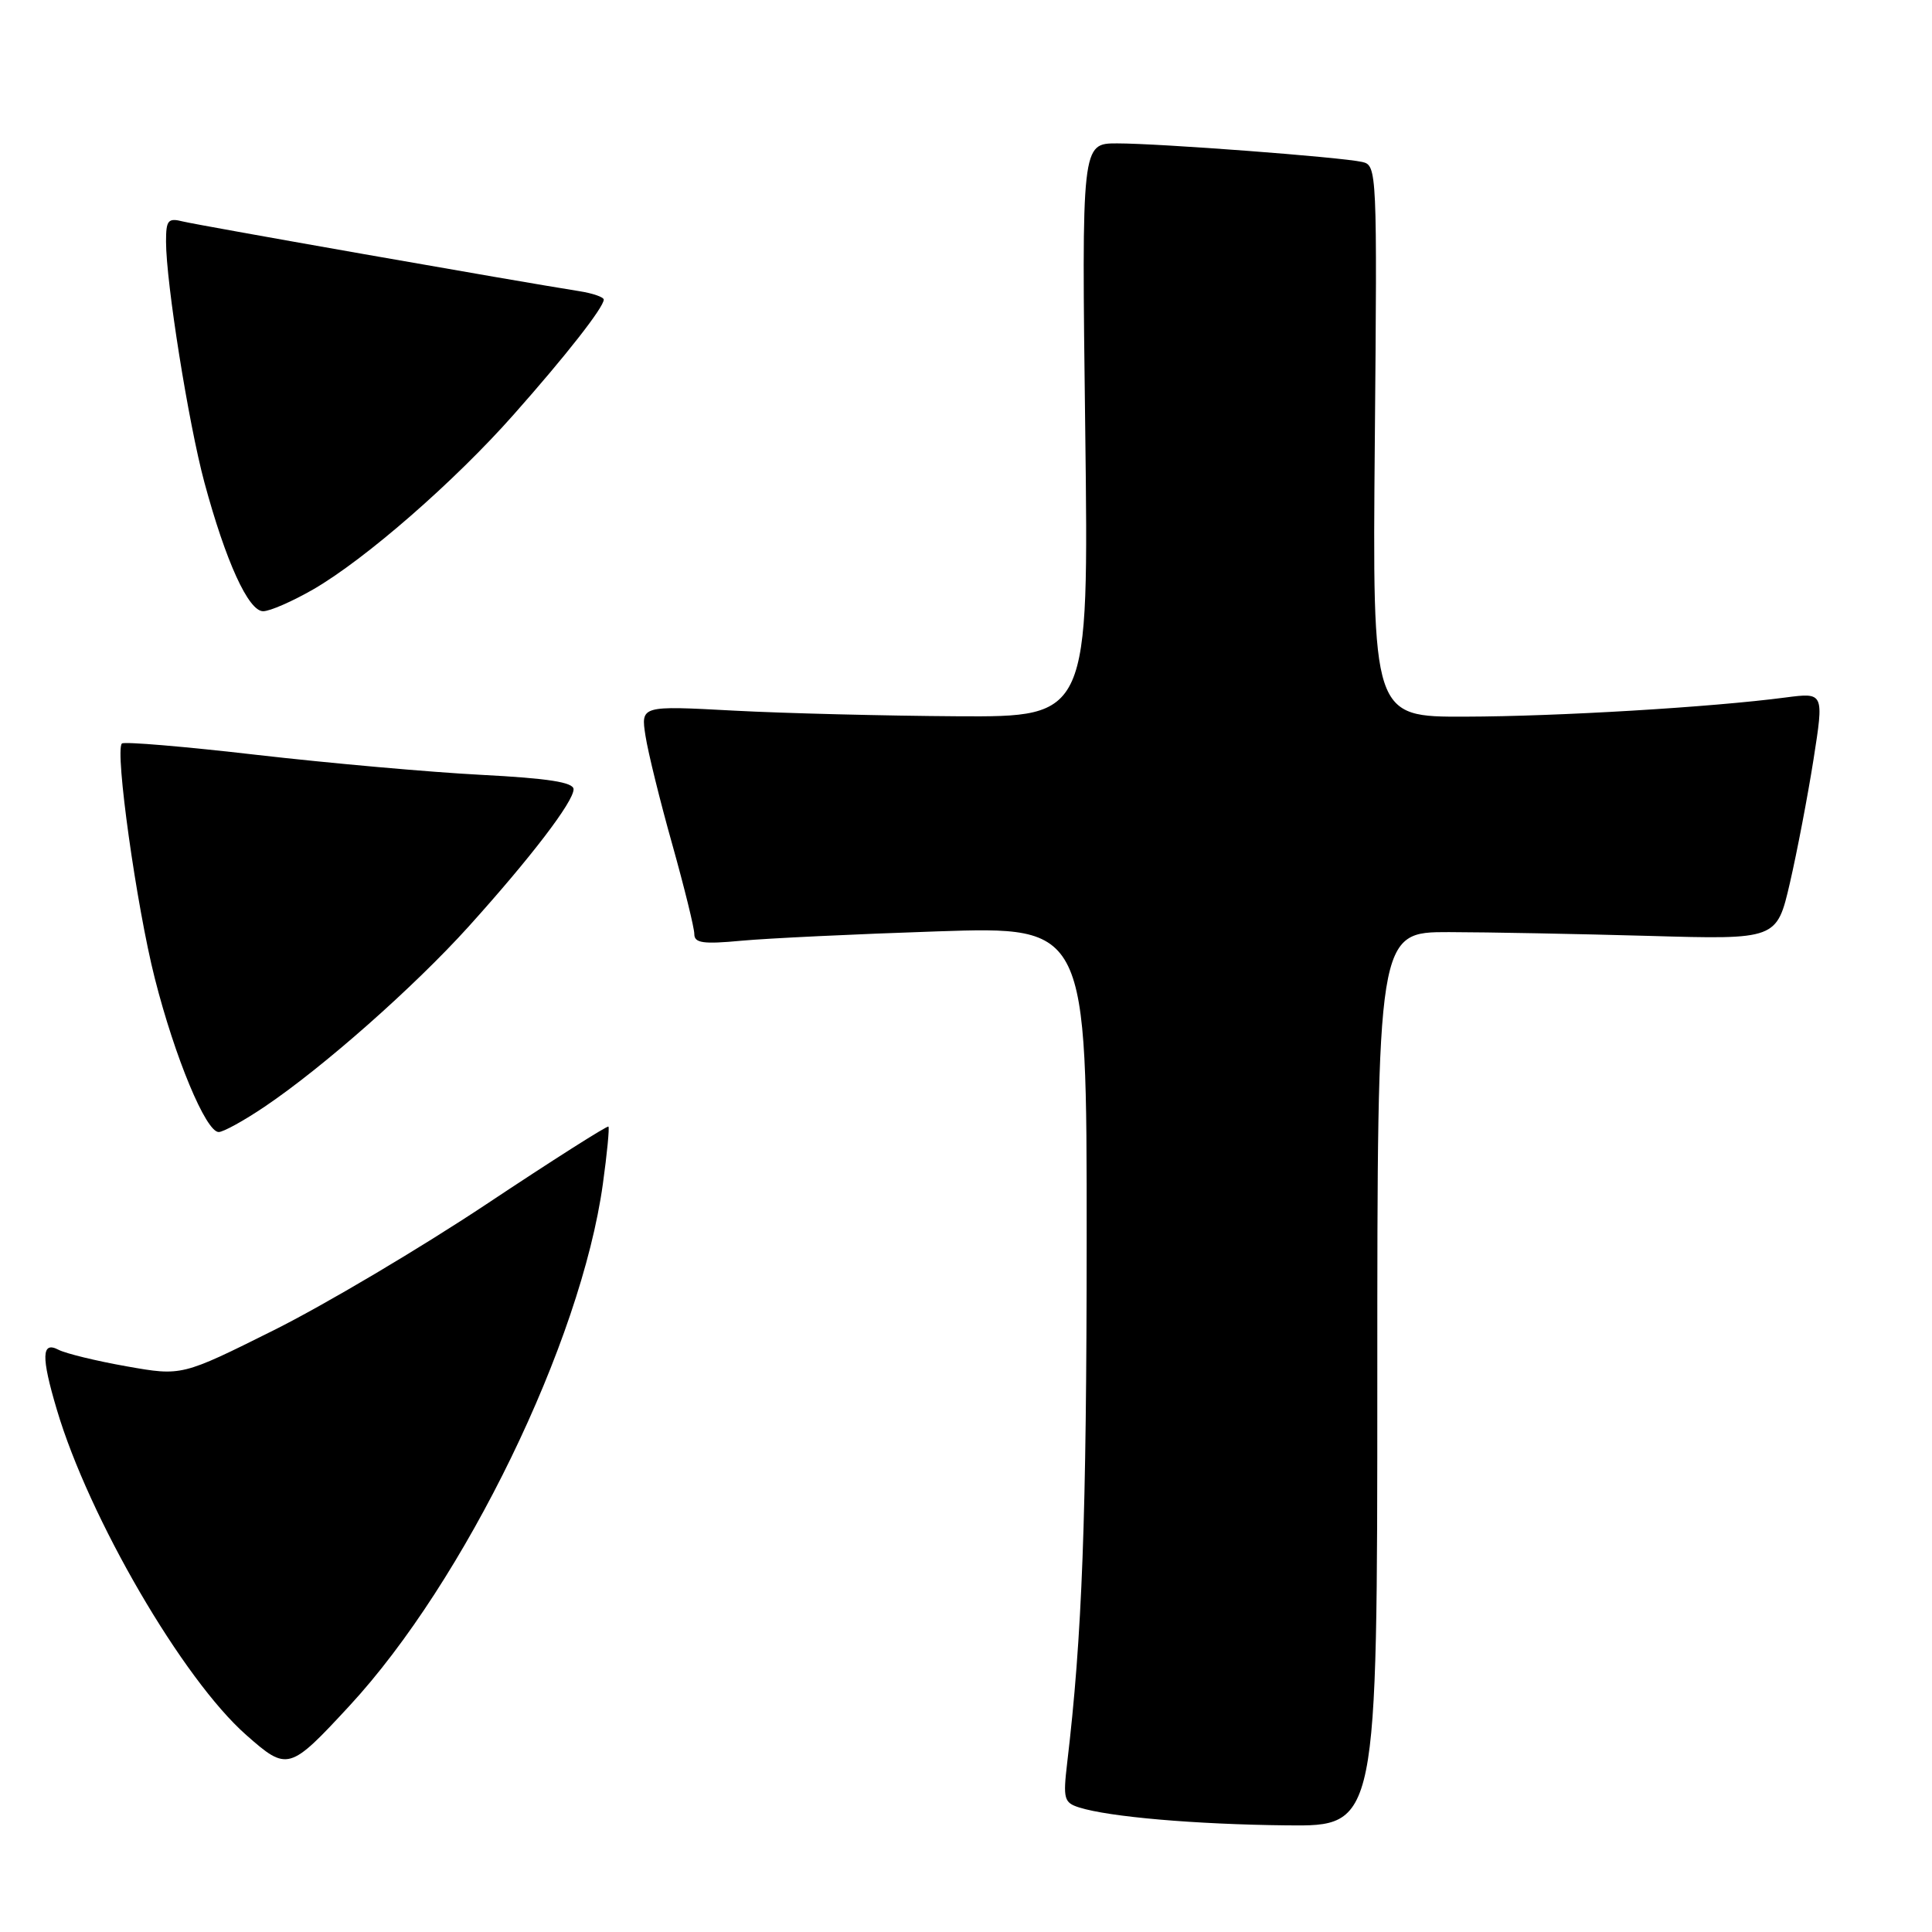 <?xml version="1.0" encoding="UTF-8" standalone="no"?>
<!DOCTYPE svg PUBLIC "-//W3C//DTD SVG 1.1//EN" "http://www.w3.org/Graphics/SVG/1.1/DTD/svg11.dtd" >
<svg xmlns="http://www.w3.org/2000/svg" xmlns:xlink="http://www.w3.org/1999/xlink" version="1.1" viewBox="0 0 256 256">
 <g >
 <path fill="currentColor"
d=" M 182.50 182.75 C 182.50 123.50 182.50 123.50 192.00 123.51 C 197.22 123.52 209.13 123.75 218.47 124.01 C 235.43 124.50 235.43 124.50 237.17 117.00 C 238.12 112.88 239.53 105.51 240.30 100.63 C 241.69 91.76 241.69 91.76 236.60 92.42 C 226.80 93.71 206.40 94.93 194.17 94.96 C 181.85 95.00 181.85 95.00 182.17 58.46 C 182.49 22.59 182.46 21.90 180.50 21.46 C 177.68 20.82 153.65 19.00 148.02 19.00 C 143.32 19.00 143.32 19.00 143.80 57.00 C 144.27 95.00 144.27 95.00 126.89 94.91 C 117.32 94.85 103.97 94.52 97.20 94.16 C 84.91 93.50 84.91 93.50 85.53 97.50 C 85.87 99.70 87.47 106.18 89.08 111.89 C 90.68 117.61 92.00 122.95 92.00 123.76 C 92.00 124.96 93.15 125.13 98.25 124.65 C 101.69 124.33 113.39 123.77 124.25 123.41 C 144.00 122.76 144.00 122.76 143.99 164.13 C 143.98 201.07 143.40 216.81 141.40 233.65 C 140.85 238.33 140.99 238.86 142.97 239.49 C 146.93 240.75 158.35 241.74 170.50 241.87 C 182.50 242.00 182.50 242.00 182.50 182.75 Z  M 46.28 226.06 C 61.58 209.53 76.98 177.85 79.88 156.90 C 80.44 152.87 80.77 149.44 80.62 149.28 C 80.46 149.13 73.17 153.76 64.42 159.58 C 55.66 165.40 43.01 172.90 36.30 176.25 C 24.09 182.34 24.09 182.34 16.80 181.05 C 12.78 180.34 8.71 179.35 7.75 178.85 C 5.50 177.67 5.44 179.76 7.53 186.78 C 11.79 201.15 24.23 222.51 32.63 229.90 C 38.08 234.71 38.35 234.63 46.28 226.06 Z  M 35.07 146.64 C 42.83 141.41 54.84 130.80 62.08 122.79 C 70.33 113.64 76.00 106.23 76.00 104.58 C 76.00 103.66 72.65 103.13 63.75 102.67 C 57.01 102.32 43.66 101.13 34.07 100.03 C 24.49 98.92 16.42 98.24 16.15 98.52 C 15.20 99.47 18.09 120.11 20.51 129.63 C 23.17 140.12 27.28 150.00 28.98 150.00 C 29.59 150.00 32.33 148.49 35.07 146.64 Z  M 41.50 78.10 C 48.40 74.11 60.22 63.81 68.07 54.93 C 75.02 47.09 80.00 40.72 80.00 39.70 C 80.00 39.37 78.54 38.86 76.75 38.58 C 68.70 37.31 26.27 29.85 24.25 29.35 C 22.26 28.85 22.00 29.16 22.00 32.01 C 22.00 37.43 24.97 56.06 27.08 63.91 C 29.91 74.39 32.92 81.00 34.87 80.99 C 35.77 80.99 38.75 79.68 41.50 78.10 Z "/>
</g>
</svg>